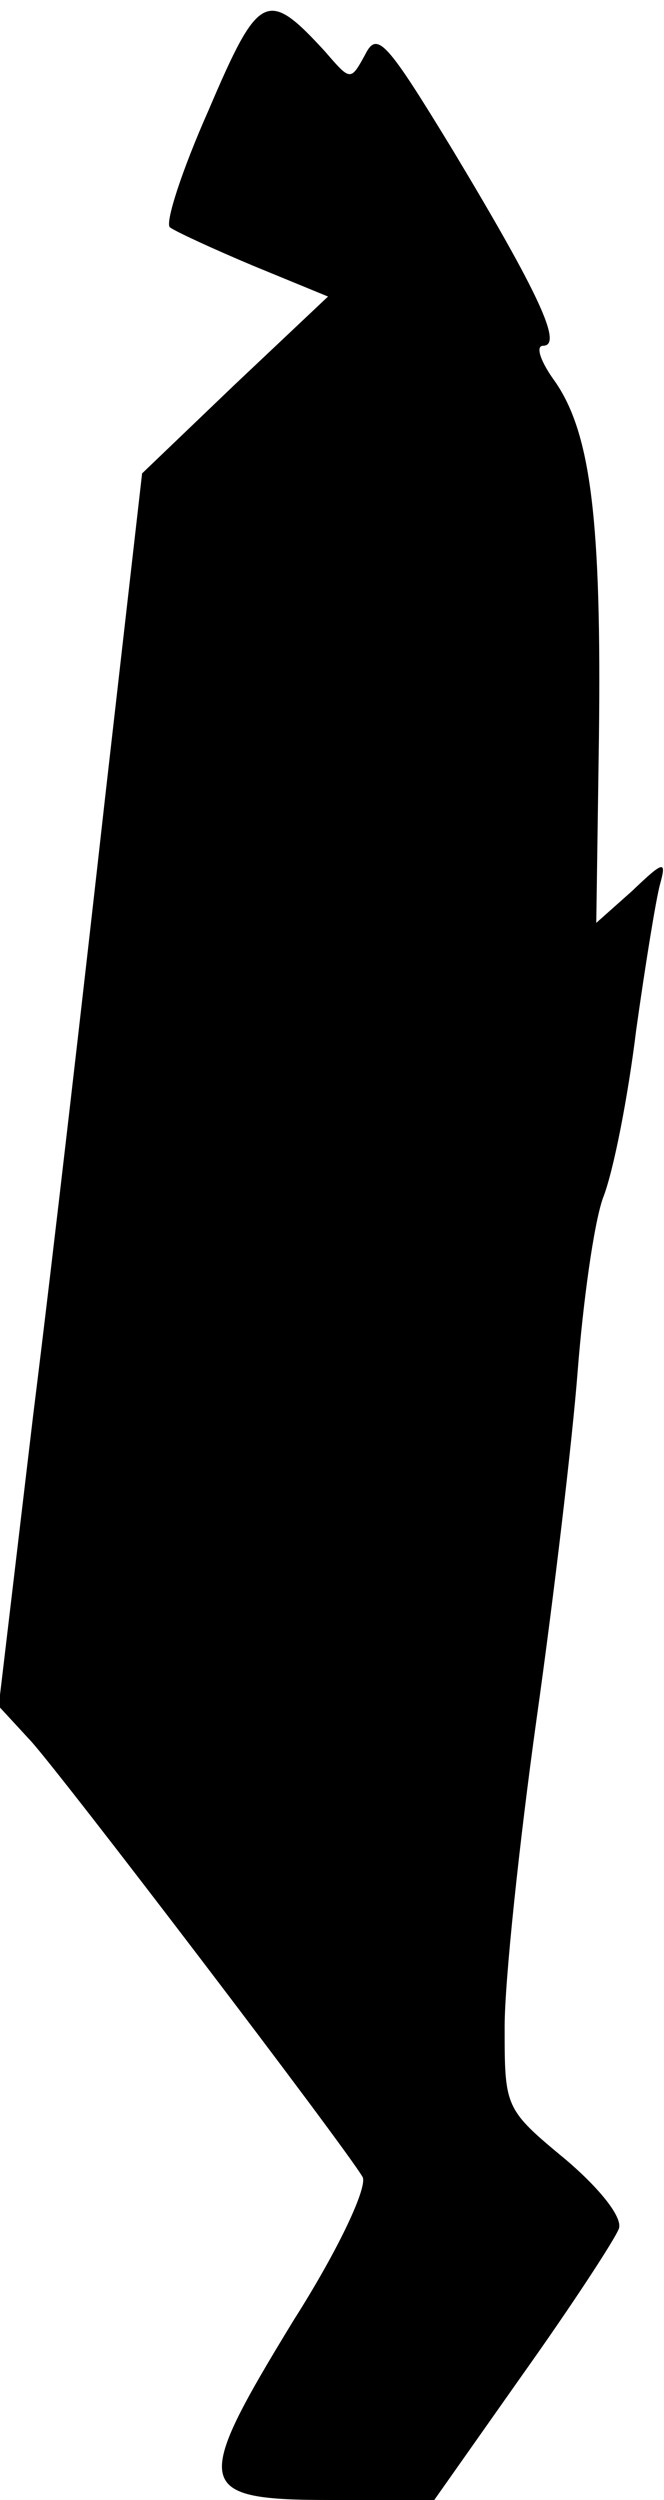 <?xml version="1.0" standalone="no"?>
<!DOCTYPE svg PUBLIC "-//W3C//DTD SVG 20010904//EN"
 "http://www.w3.org/TR/2001/REC-SVG-20010904/DTD/svg10.dtd">
<svg version="1.0" xmlns="http://www.w3.org/2000/svg"
 width="50pt" height="188pt" viewBox="0 0 50 188"
 preserveAspectRatio="xMidYMid meet">
<g transform="translate(0,188) scale(0.1,-0.1)"
fill="#000000" stroke="none">
<path fill="#000000" stroke="none" d="M157 1797 c-20 -45 -33 -85 -29 -88 4
-3 32 -16 63 -29 l56 -23 -70 -66 -70 -67 -28 -245 c-15 -134 -39 -343 -54
-463 l-26 -219 24 -26 c23 -25 235 -303 250 -328 4 -7 -17 -53 -52 -108 -77
-126 -75 -135 29 -135 l77 0 67 95 c37 52 69 101 72 109 3 8 -13 29 -40 52
-46 38 -46 39 -46 100 0 34 11 138 24 231 13 92 27 210 31 262 4 51 12 110 19
130 8 20 19 77 25 126 7 50 15 99 18 110 5 18 3 18 -21 -5 l-27 -24 2 139 c2
163 -6 229 -33 268 -11 15 -15 27 -9 27 15 0 -3 39 -68 147 -50 82 -57 90 -66
72 -11 -20 -11 -20 -30 2 -44 48 -50 45 -88 -44z"/>
</g>
</svg>
